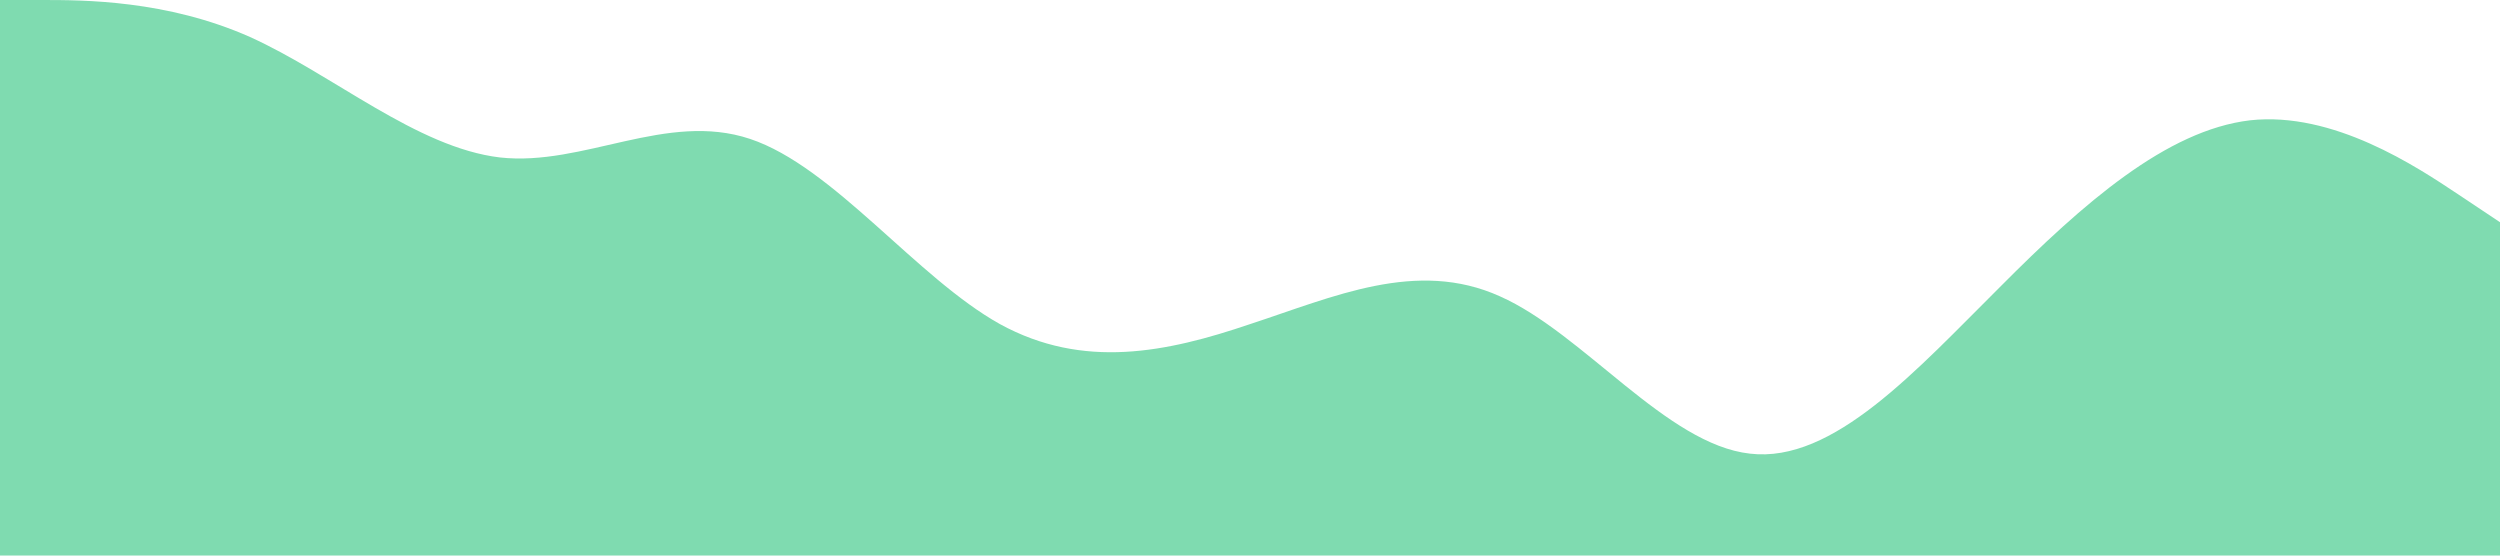 <?xml version="1.0" standalone="no"?>
<svg xmlns="http://www.w3.org/2000/svg" viewBox="0 0 1440 320">
    <path fill="#7FDBB0" fill-opacity="1"
        d="M0,0L24,0C48,0,96,0,144,21.3C192,43,240,85,288,90.7C336,96,384,64,432,80C480,96,528,160,576,186.7C624,213,672,203,720,186.7C768,171,816,149,864,170.7C912,192,960,256,1008,261.3C1056,267,1104,213,1152,165.3C1200,117,1248,75,1296,69.3C1344,64,1392,96,1416,112L1440,128L1440,320L1416,320C1392,320,1344,320,1296,320C1248,320,1200,320,1152,320C1104,320,1056,320,1008,320C960,320,912,320,864,320C816,320,768,320,720,320C672,320,624,320,576,320C528,320,480,320,432,320C384,320,336,320,288,320C240,320,192,320,144,320C96,320,48,320,24,320L0,320Z"></path>
</svg>